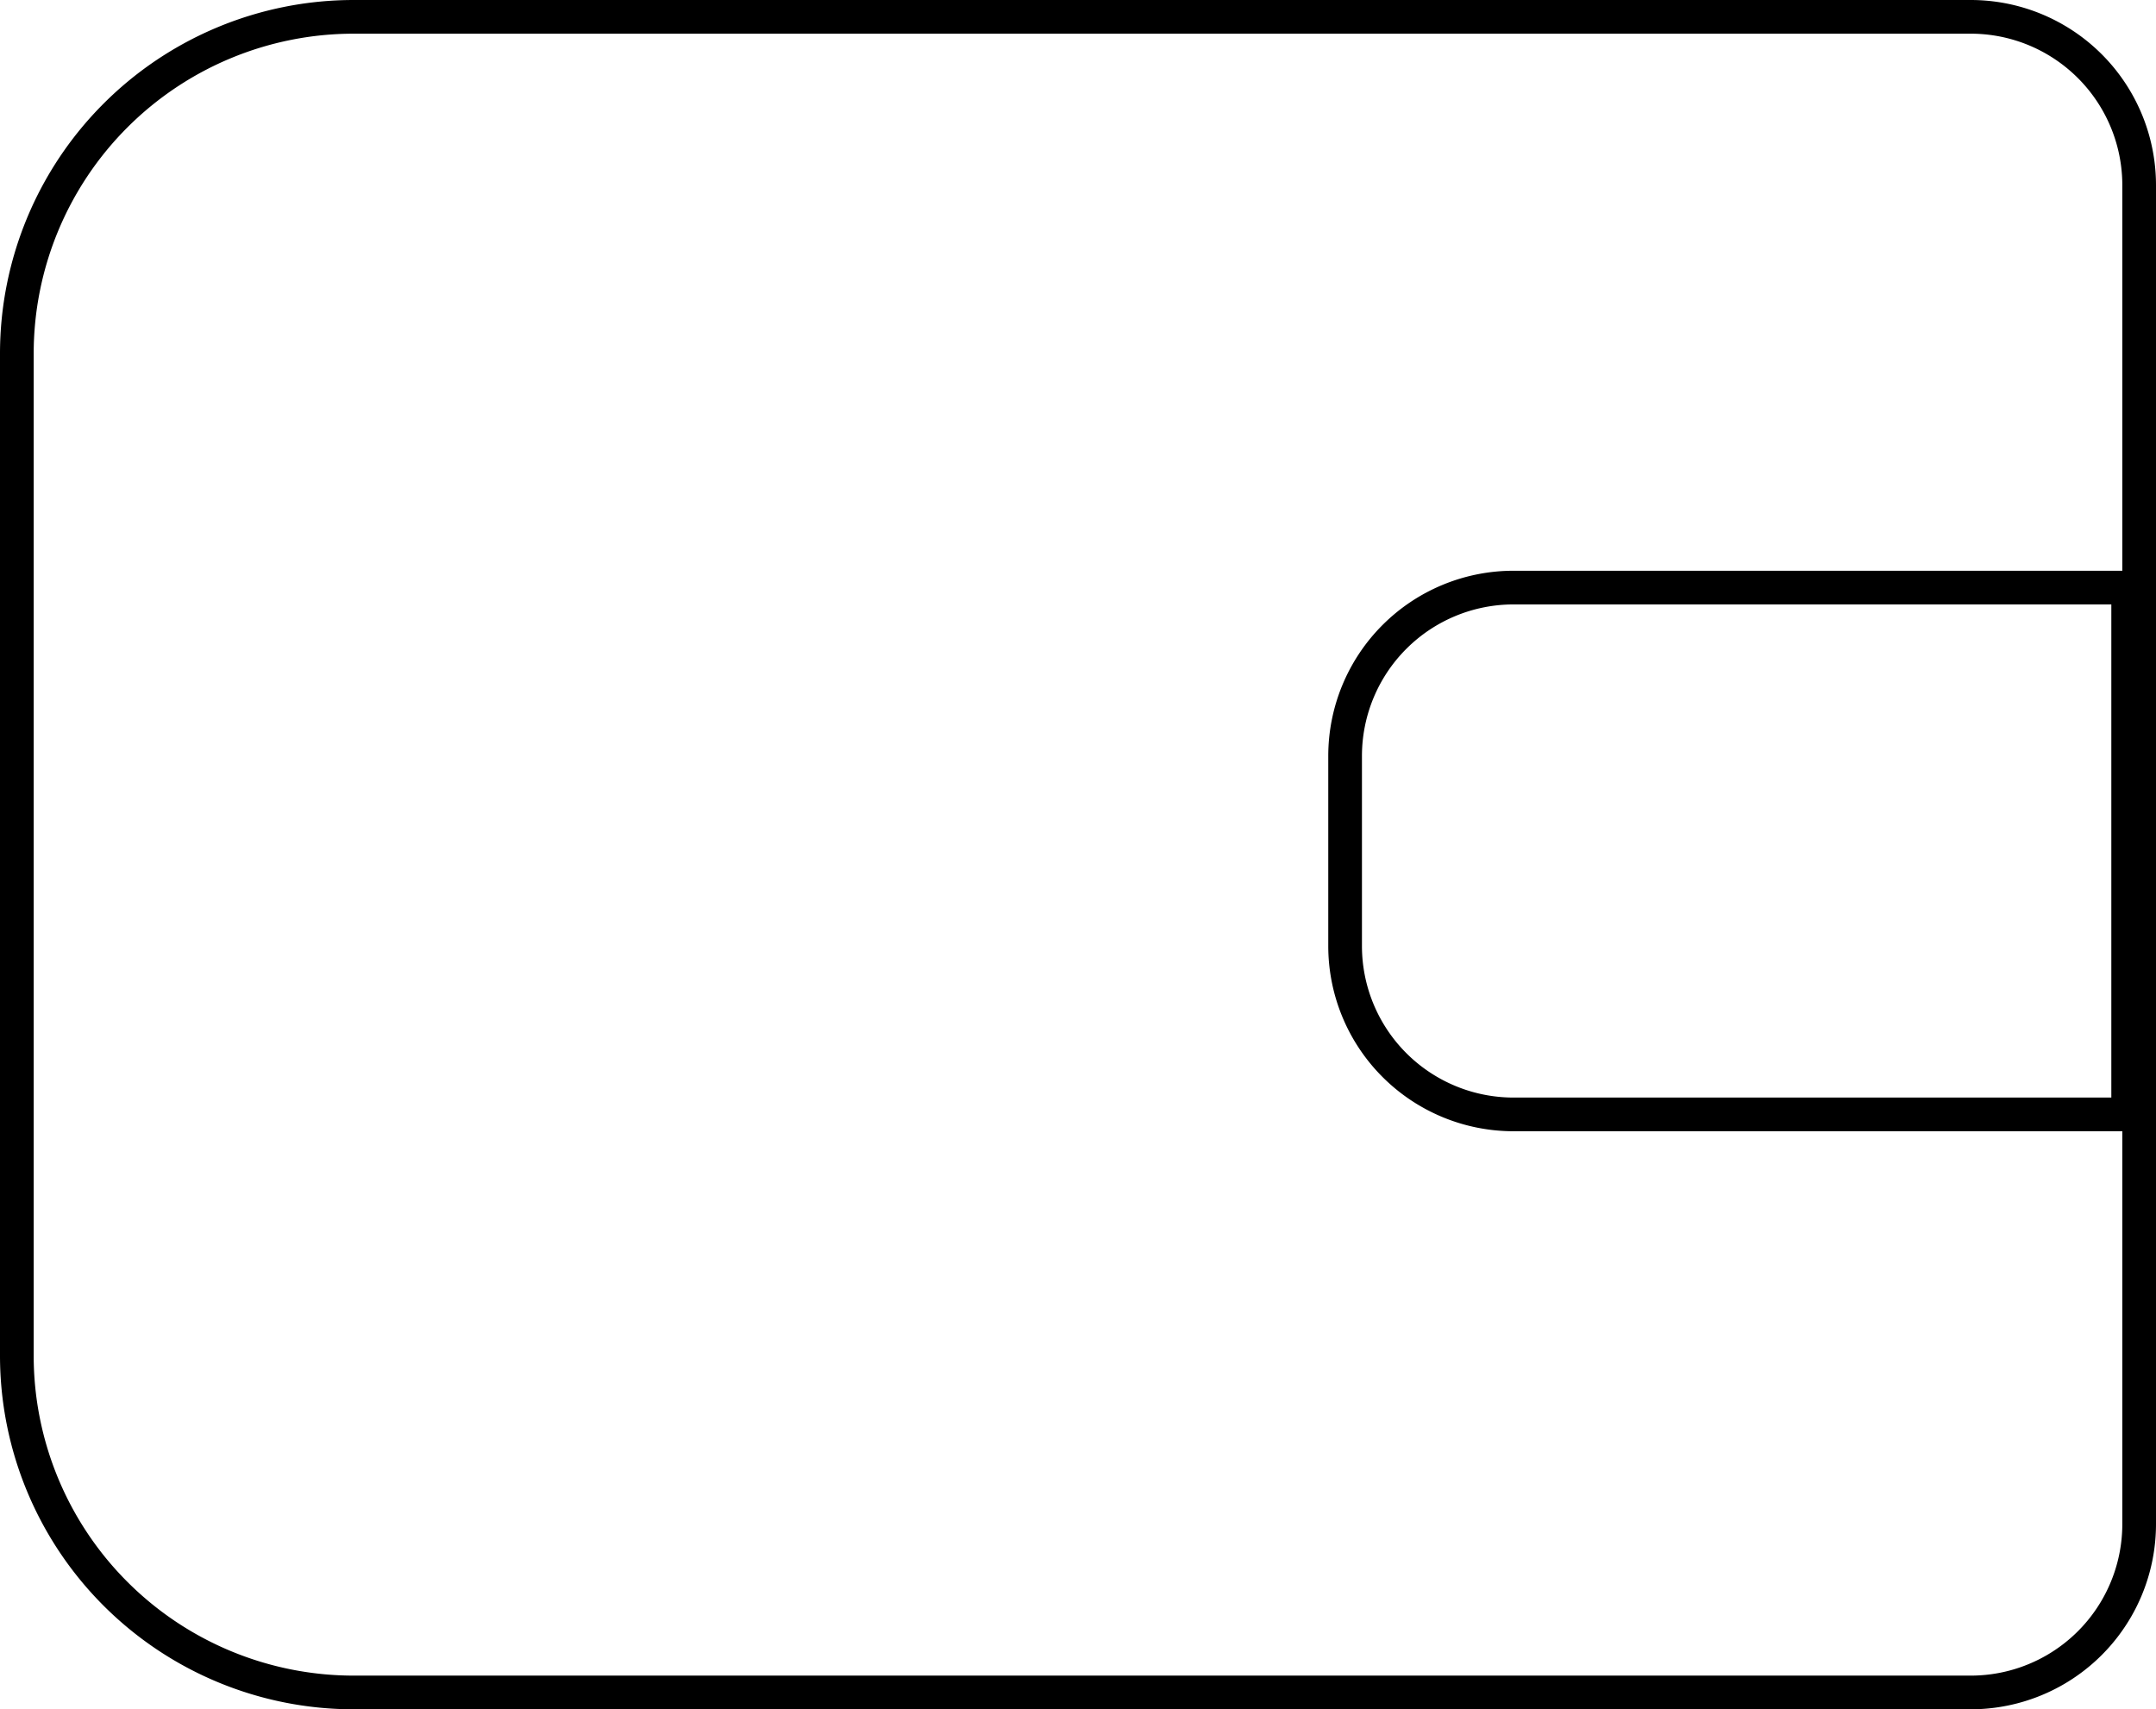 <svg xmlns="http://www.w3.org/2000/svg" viewBox="0 0 64 50.748">
  <g id="Group_153" data-name="Group 153" transform="translate(-1039.5 -49.014)">
    <path id="Rectangle_210" data-name="Rectangle 210"
      d="M10,0H58a5,5,0,0,1,5,5V44.748a5,5,0,0,1-5,5H10a10,10,0,0,1-10-10V10A10,10,0,0,1,10,0Z"
      transform="translate(1040 49.514)" fill="none" stroke="currentColor" stroke-miterlimit="10" stroke-width="1" />
    <path id="Rectangle_211" data-name="Rectangle 211"
      d="M5,0H23.245a0,0,0,0,1,0,0V15.641a0,0,0,0,1,0,0H5a5,5,0,0,1-5-5V5A5,5,0,0,1,5,0Z"
      transform="translate(1079.429 66.459)" fill="none" stroke="currentColor" stroke-miterlimit="10"
      stroke-width="1" />
  </g>
</svg>